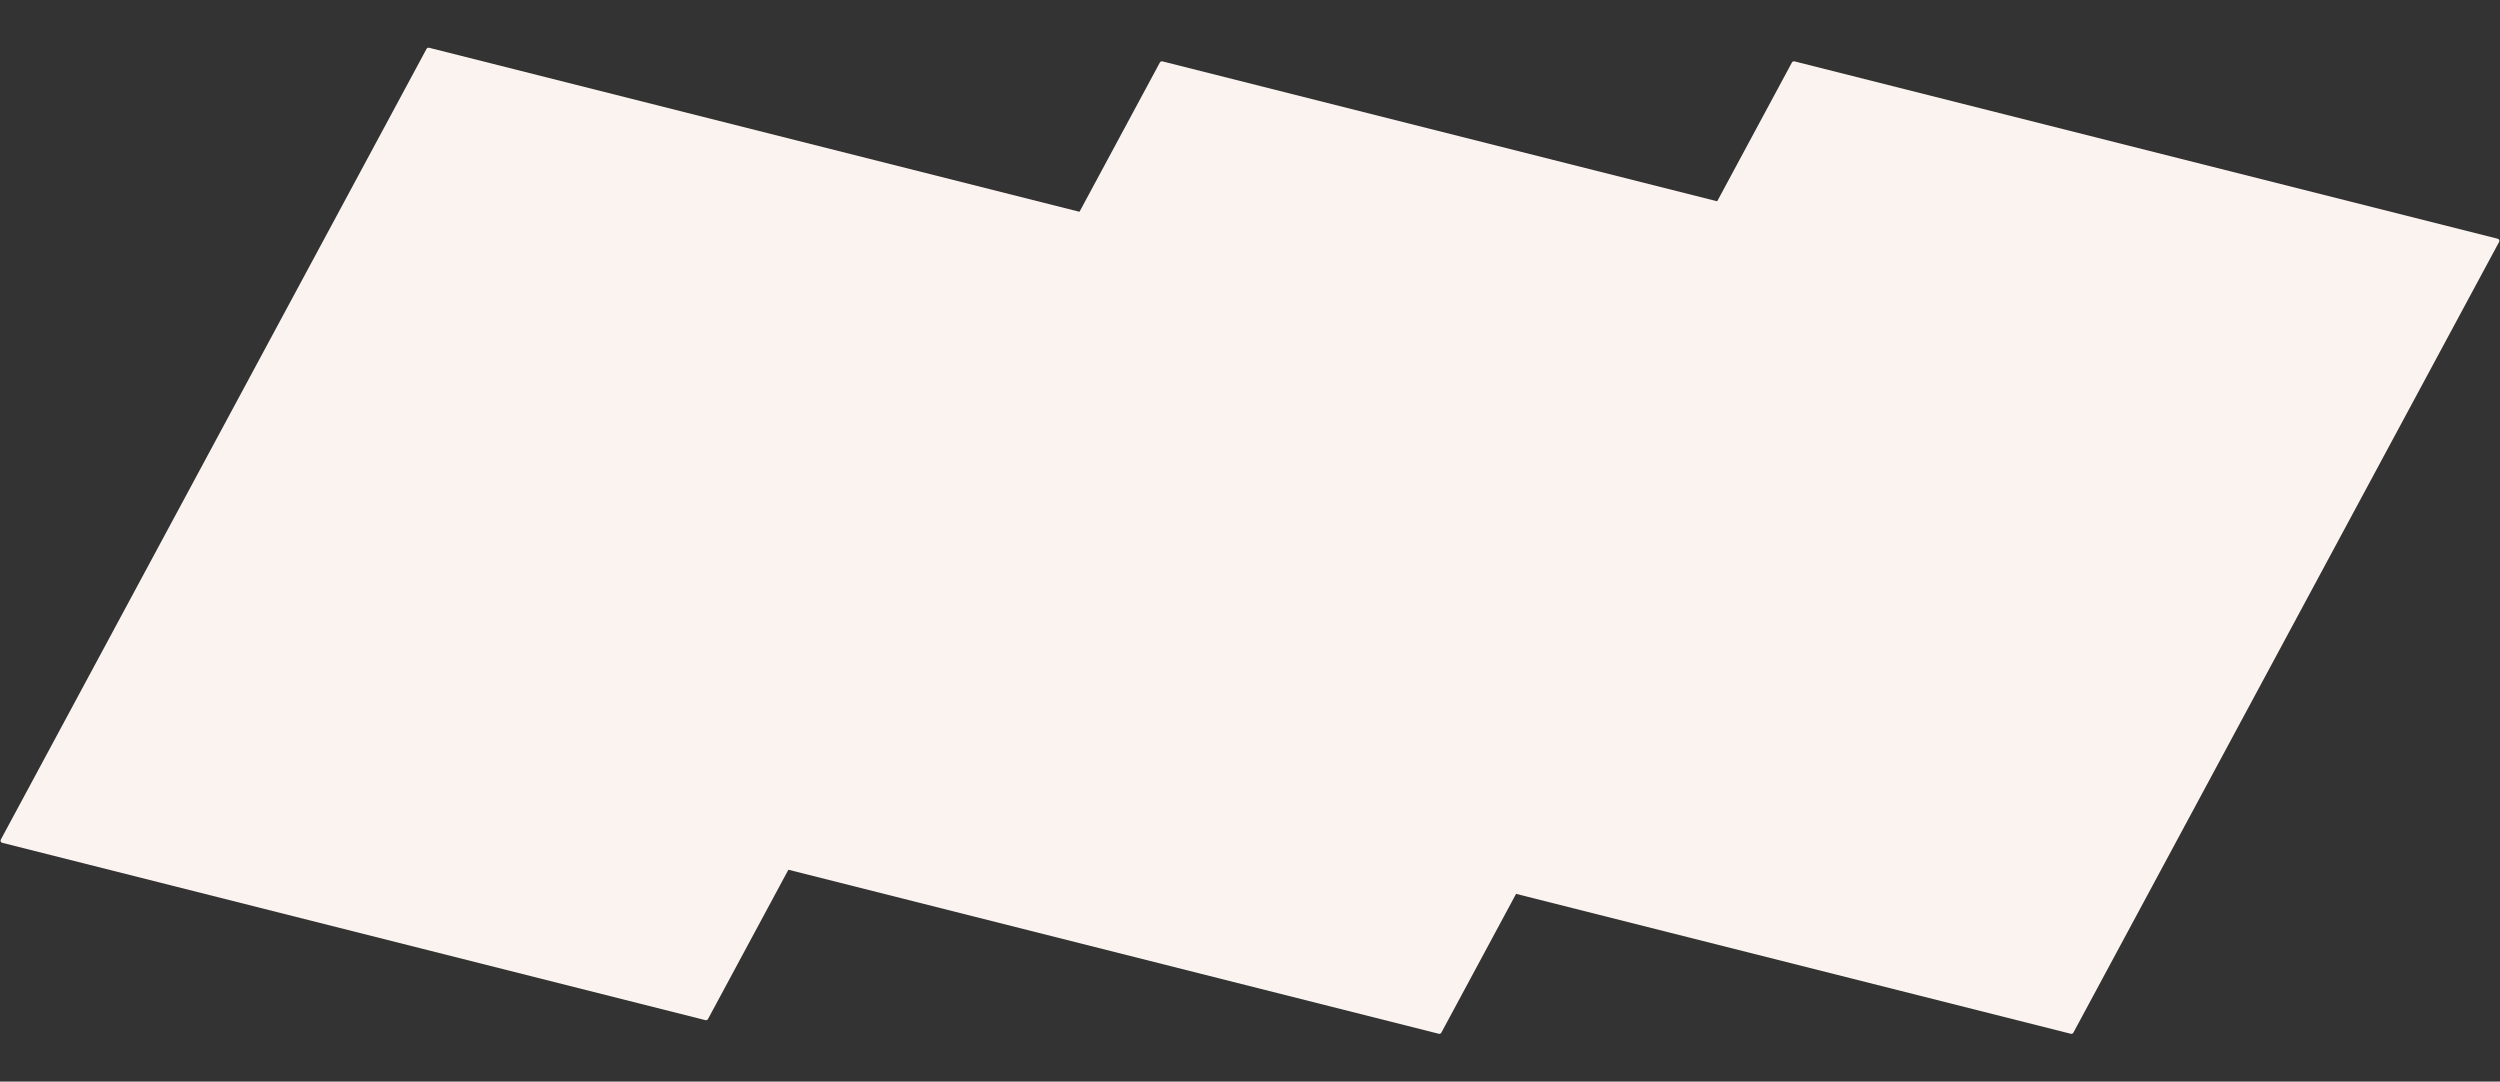 <svg width="6673" height="2887" viewBox="0 0 6673 2887" fill="none" xmlns="http://www.w3.org/2000/svg">
<rect x="0" y="0" width="6673" height="2887" fill="#333333" stroke="none"/>
<path d="M1138.43 130.576L2.136 2241.12C0.309 2244.52 2.101 2248.63 5.82 2249.56L1882.88 2722.99C1885.61 2723.68 1888.51 2722.39 1889.85 2719.9L3026.14 609.356C3027.97 605.957 3026.18 601.846 3022.46 600.908L1145.4 127.483C1142.67 126.795 1139.77 128.081 1138.43 130.576Z" fill="#FAF3F0"/>
<path d="M3095.89 166.923L1959.6 2277.46C1957.77 2280.86 1959.56 2284.97 1963.28 2285.91L3840.34 2759.34C3843.07 2760.02 3845.97 2758.74 3847.31 2756.24L4983.61 645.703C4985.43 642.303 4983.64 638.193 4979.92 637.255L3102.86 163.83C3100.13 163.141 3097.24 164.428 3095.89 166.923Z" fill="#FAF3F0"/>
<path d="M4782.92 166.923L3646.62 2277.46C3644.79 2280.86 3646.59 2284.97 3650.3 2285.91L5527.36 2759.34C5530.09 2760.02 5532.99 2758.74 5534.33 2756.24L6670.63 645.703C6672.46 642.303 6670.67 638.193 6666.95 637.255L4789.89 163.83C4787.16 163.141 4784.26 164.428 4782.92 166.923Z" fill="#FAF3F0"/>
</svg>
